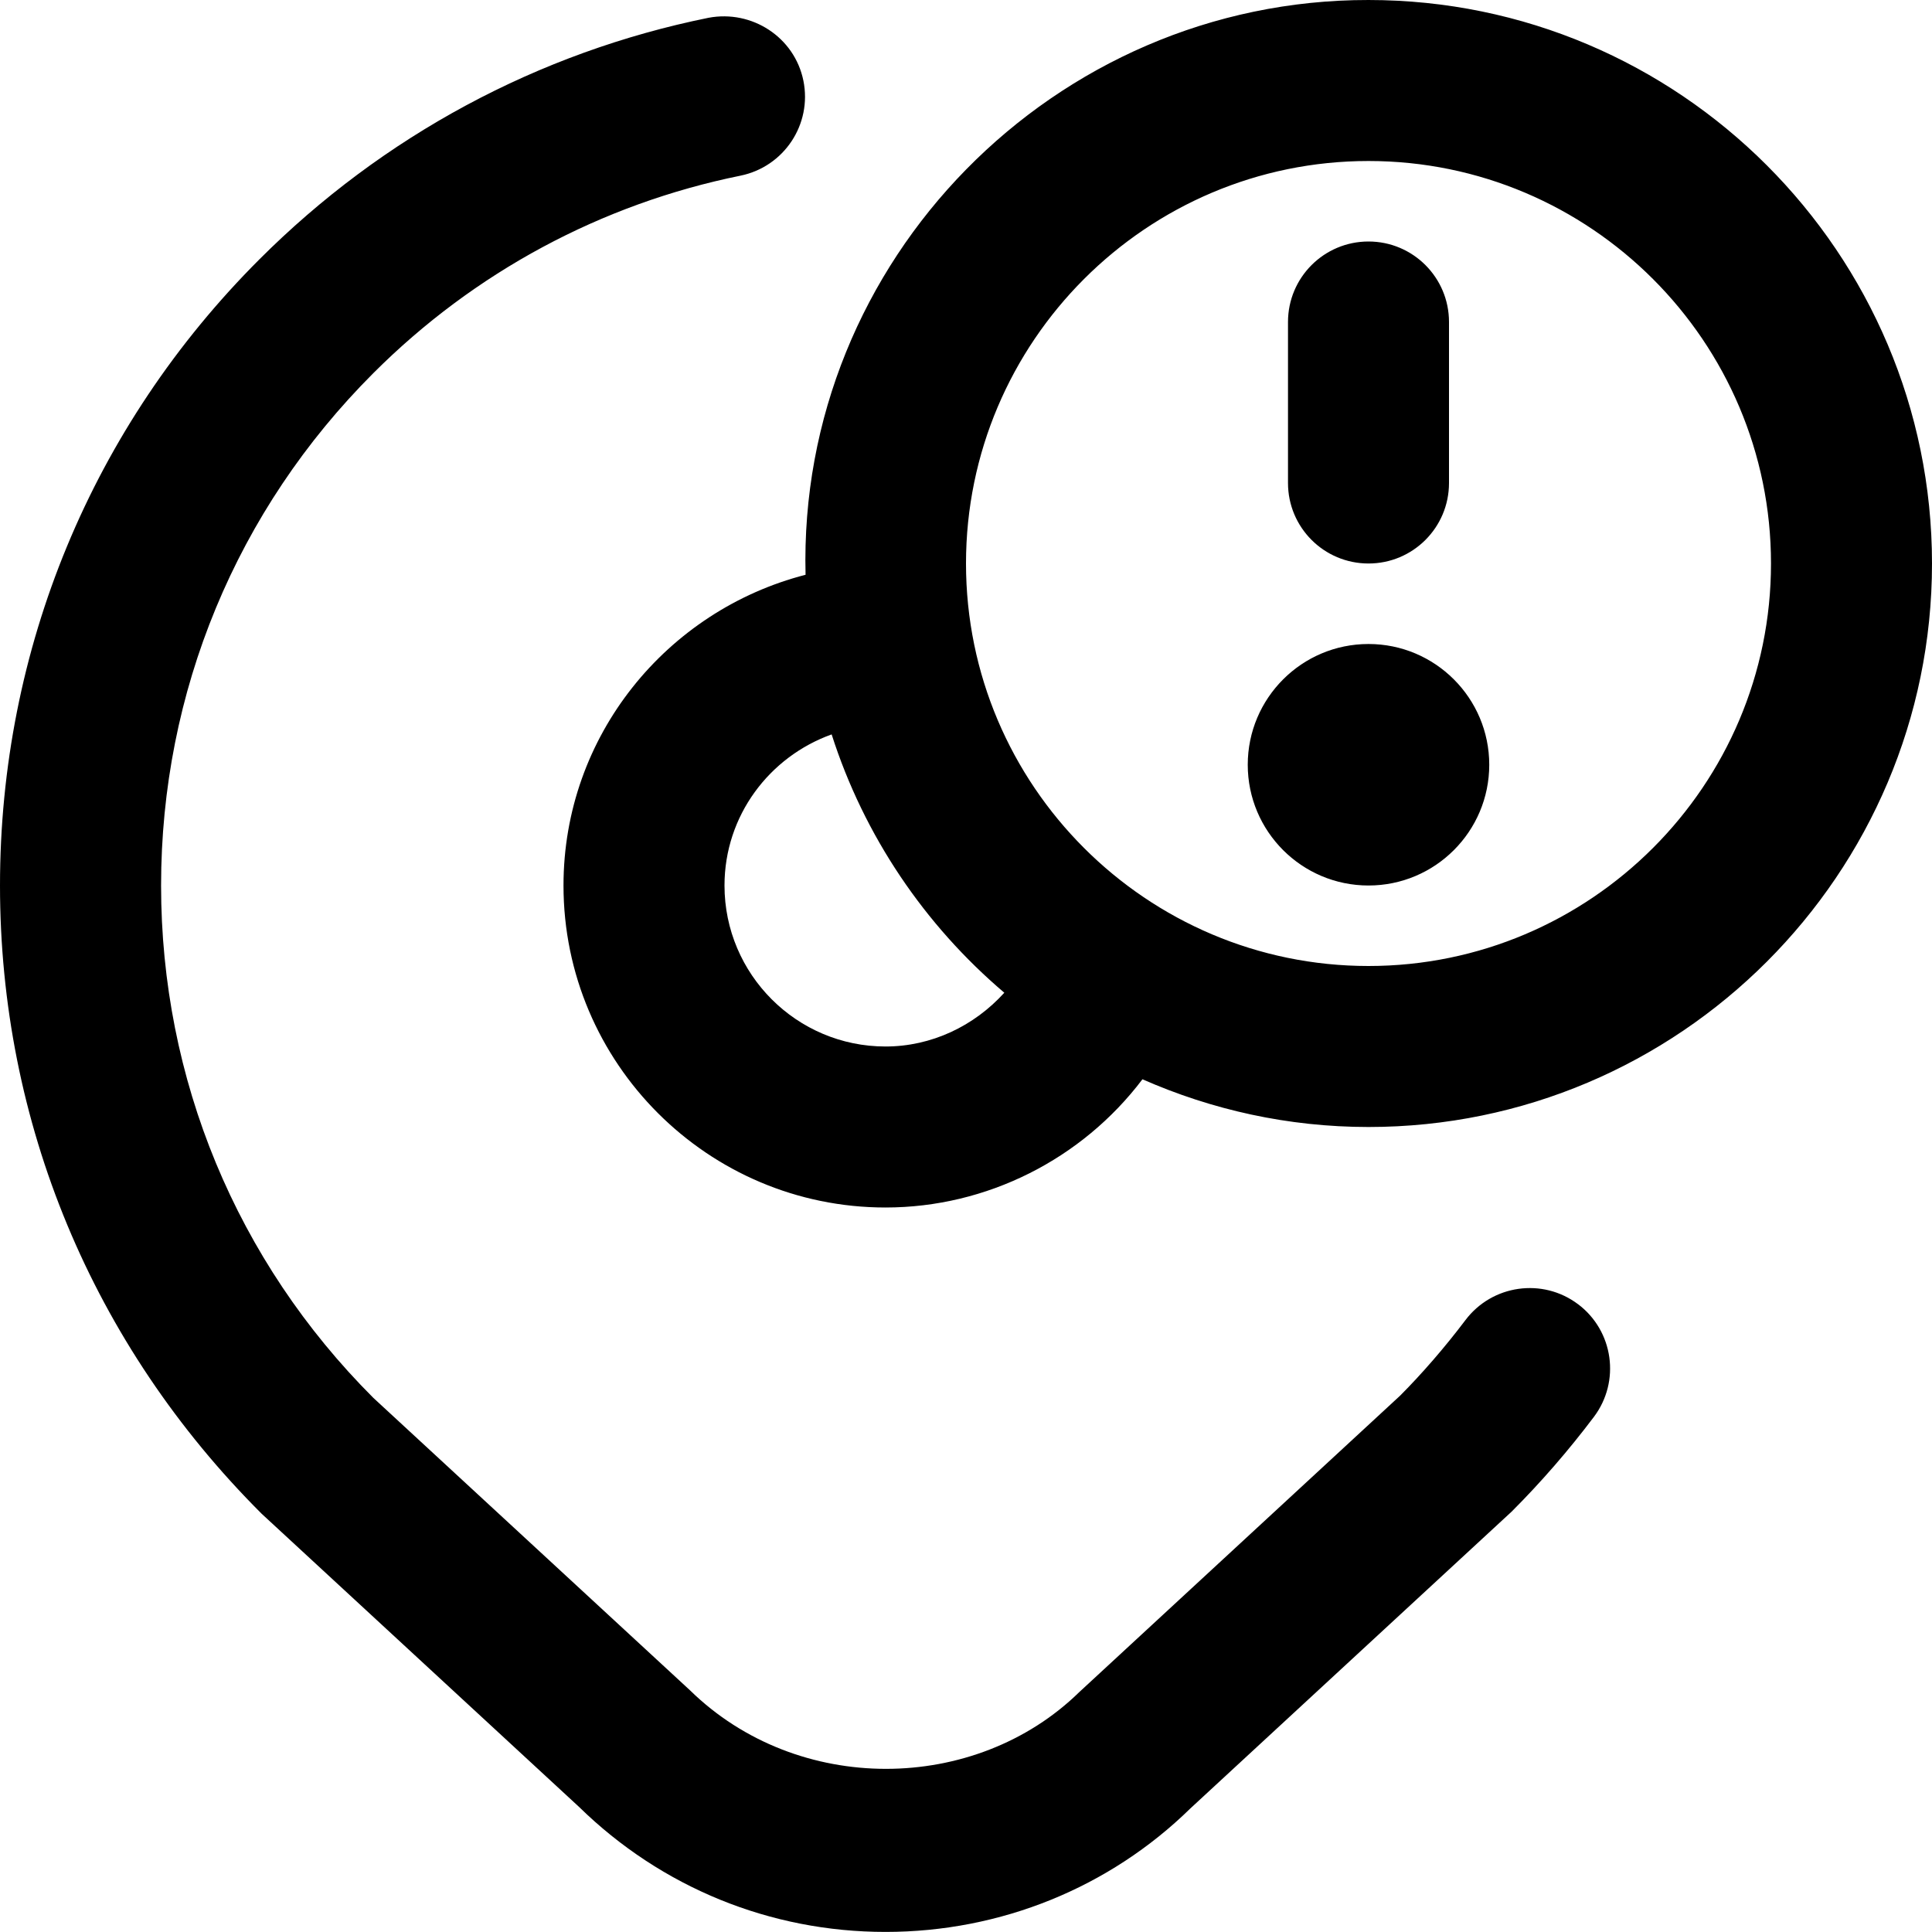 <svg id="Layer_1" viewBox="0 0 24 24" xmlns="http://www.w3.org/2000/svg" data-name="Layer 1"><path d="m19.603 16.201c.441.332.529.959.197 1.4-.312.414-.656.811-1.022 1.177l-3.992 3.688c-1.002.981-2.354 1.533-3.786 1.533s-2.784-.552-3.807-1.553l-3.943-3.642c-2.106-2.103-3.25-4.866-3.25-7.804s1.144-5.701 3.222-7.778c1.534-1.534 3.464-2.572 5.579-3.001.539-.102 1.069.24 1.179.781.11.542-.24 1.069-.781 1.18-1.729.351-3.307 1.199-4.562 2.454-1.7 1.7-2.636 3.96-2.636 6.364s.936 4.664 2.636 6.364l3.935 3.634c1.336 1.307 3.542 1.287 4.837.02l3.984-3.681c.272-.273.555-.599.811-.938.332-.44.959-.53 1.4-.197zm4.397-9.201c0 3.859-3.14 7-7 7-.999 0-1.948-.214-2.808-.593-.75.992-1.933 1.593-3.192 1.593-2.206 0-4-1.794-4-4 0-1.861 1.283-3.416 3.007-3.86-.1-3.905 3.092-7.145 6.993-7.14 3.86 0 7 3.141 7 7zm-11.524 5.332c-.988-.839-1.741-1.946-2.145-3.209-.773.277-1.331 1.009-1.331 1.877 0 1.103.897 2 2 2 .57 0 1.1-.253 1.476-.668zm9.524-5.332c0-2.757-2.243-5-5-5s-5 2.243-5 5 2.243 5 5 5 5-2.243 5-5zm-5 0c.552 0 1-.447 1-1v-2c0-.553-.448-1-1-1s-1 .447-1 1v2c0 .553.448 1 1 1zm0 1c-.828 0-1.5.672-1.5 1.5s.672 1.5 1.5 1.5 1.5-.672 1.5-1.5-.672-1.5-1.5-1.5z"/></svg>
